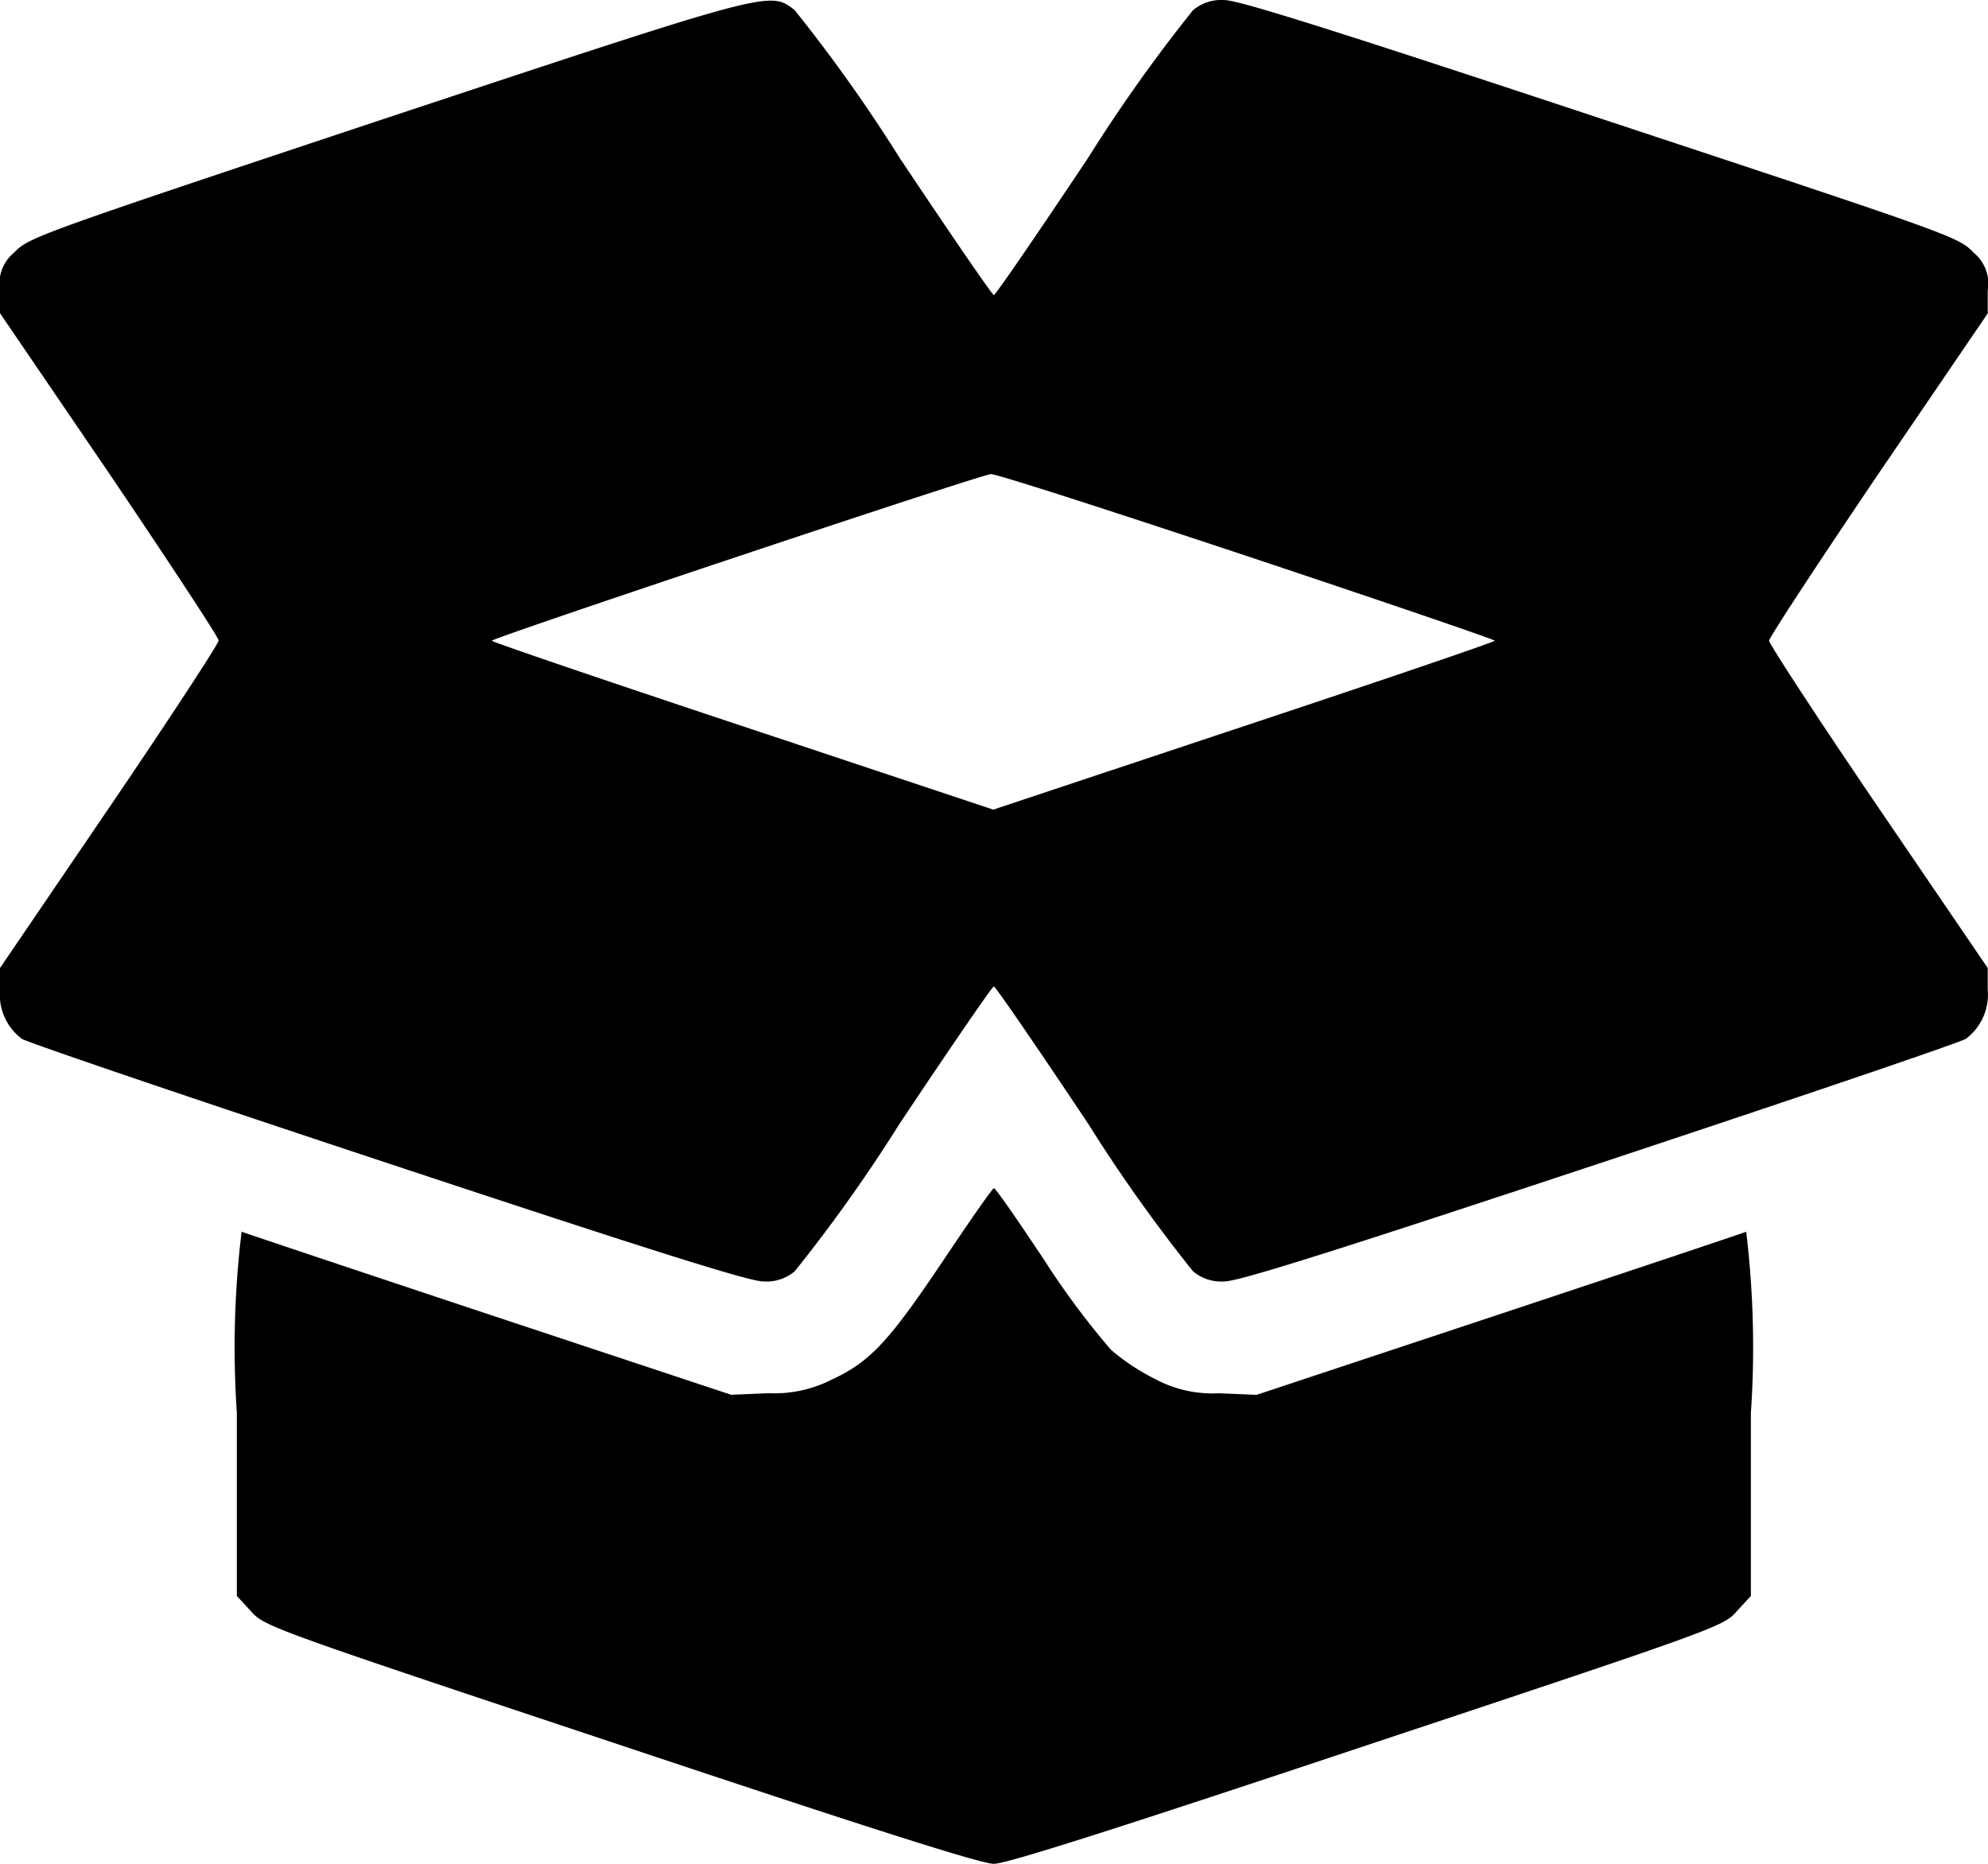 <svg xmlns="http://www.w3.org/2000/svg" width="30.132" height="28.249" viewBox="0 0 30.132 28.249">
  <g id="box" transform="translate(0 496)">
    <path id="Path_193" data-name="Path 193" d="M5.826-494.2C.518-492.434.436-492.4.218-492.175A.606.606,0,0,0,0-491.6v.347l1.66,2.436c.906,1.342,1.654,2.478,1.654,2.525s-.742,1.183-1.654,2.525L0-481.328v.33a.837.837,0,0,0,.33.742c.059.047,2.554.895,5.538,1.883,4.049,1.342,5.491,1.795,5.7,1.795a.666.666,0,0,0,.477-.153,23.791,23.791,0,0,0,1.589-2.236c.765-1.148,1.407-2.083,1.43-2.083s.665.936,1.43,2.083a23.791,23.791,0,0,0,1.589,2.236.666.666,0,0,0,.477.153c.212,0,1.654-.453,5.7-1.795,2.984-.989,5.479-1.836,5.538-1.883a.837.837,0,0,0,.33-.742v-.33l-1.66-2.436c-.912-1.342-1.654-2.478-1.654-2.525s.747-1.183,1.654-2.525l1.66-2.436v-.347a.606.606,0,0,0-.218-.577c-.224-.235-.294-.259-5.65-2.03-4.049-1.342-5.491-1.795-5.7-1.795a.666.666,0,0,0-.477.153,23.788,23.788,0,0,0-1.589,2.236c-.765,1.148-1.407,2.083-1.43,2.083s-.665-.936-1.43-2.083a23.788,23.788,0,0,0-1.589-2.236C11.665-496.141,11.717-496.153,5.826-494.2ZM18.9-487.572c2.066.689,3.755,1.265,3.755,1.283s-1.707.6-3.8,1.295l-3.8,1.265-3.8-1.265c-2.089-.694-3.8-1.277-3.8-1.295,0-.041,7.415-2.519,7.563-2.525C15.1-488.82,16.844-488.255,18.9-487.572Z" transform="translate(0)"/>
    <path id="Path_194" data-name="Path 194" d="M71.7-188.894c-.818,1.218-1.1,1.524-1.683,1.795a1.917,1.917,0,0,1-.959.206l-.565.024-3.672-1.218c-2.019-.671-3.708-1.236-3.749-1.254A14.645,14.645,0,0,0,61-186.592v2.772l.212.23c.206.23.259.253,5.6,2.03,3.878,1.295,5.473,1.8,5.662,1.8s1.783-.506,5.662-1.8c5.344-1.777,5.4-1.8,5.6-2.03l.212-.23v-2.772a14.648,14.648,0,0,0-.071-2.748c-.041.018-1.73.583-3.749,1.254l-3.672,1.218-.571-.024a1.841,1.841,0,0,1-.971-.218,3.262,3.262,0,0,1-.665-.441,12.118,12.118,0,0,1-1-1.342C72.847-189.5,72.5-190,72.476-190S72.105-189.5,71.7-188.894Z" transform="translate(-57.41 -287.991)"/>
  </g>
</svg>
